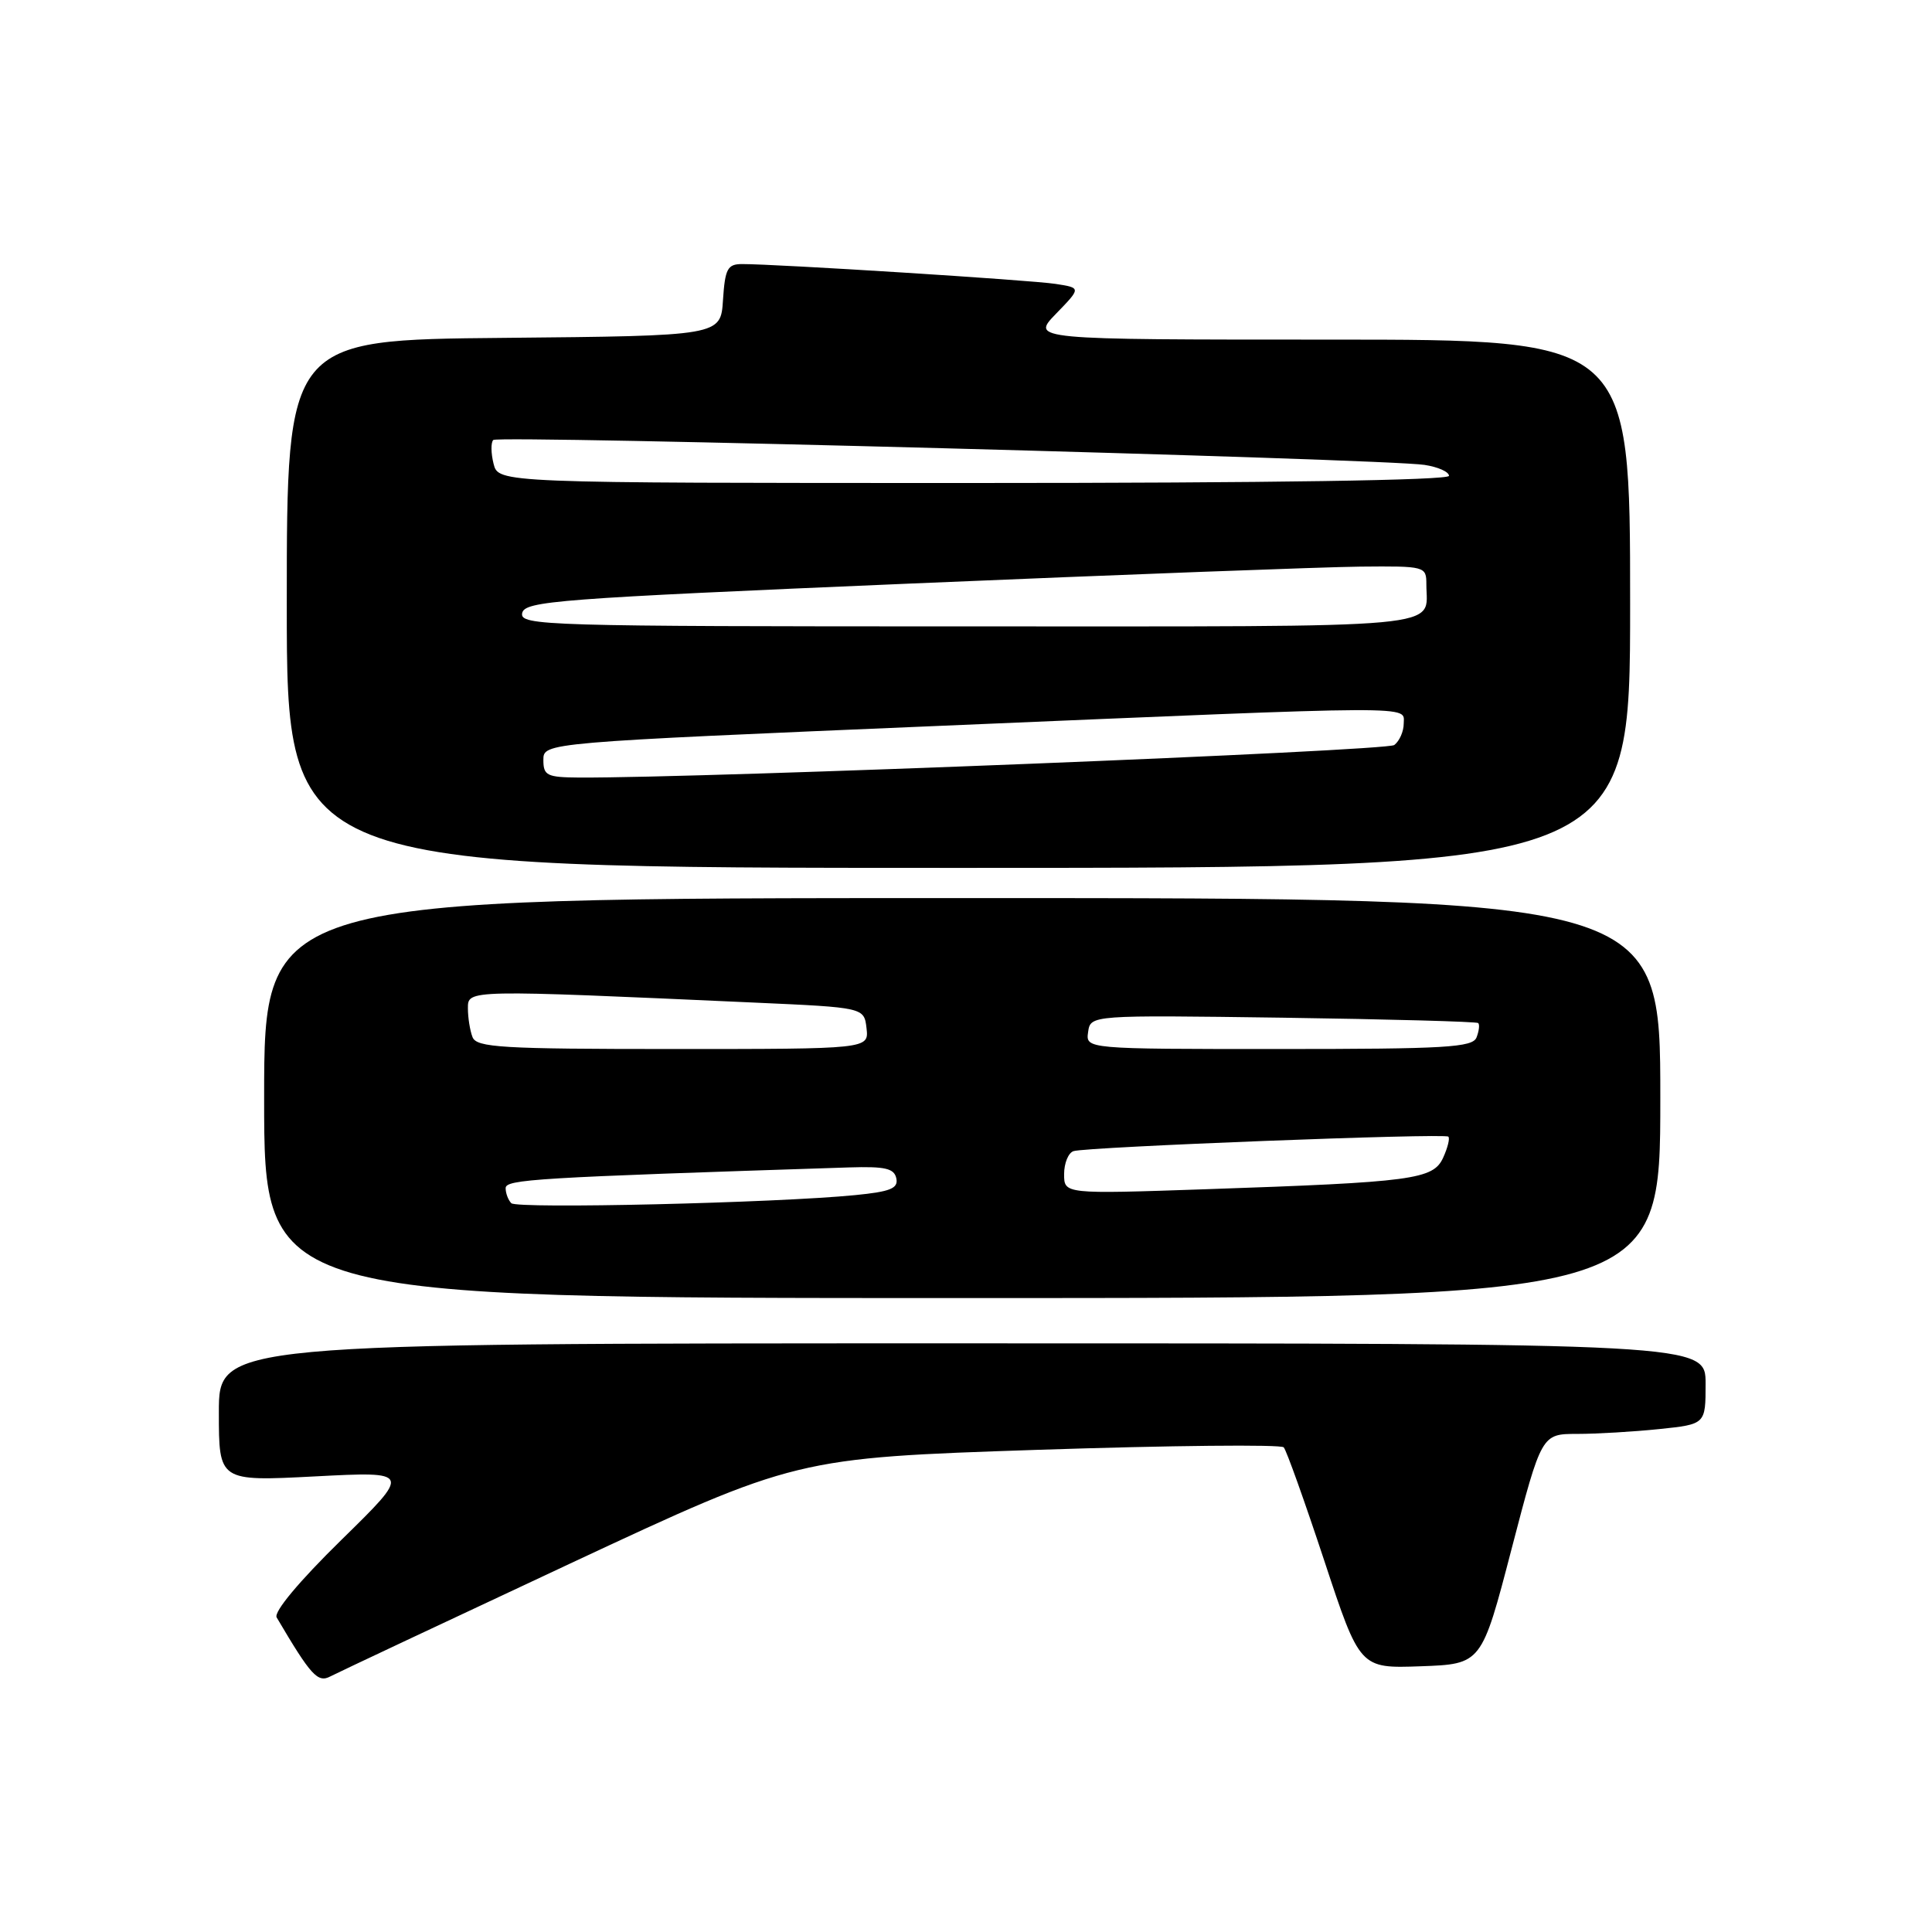 <?xml version="1.0" encoding="UTF-8" standalone="no"?>
<!DOCTYPE svg PUBLIC "-//W3C//DTD SVG 1.1//EN" "http://www.w3.org/Graphics/SVG/1.1/DTD/svg11.dtd" >
<svg xmlns="http://www.w3.org/2000/svg" xmlns:xlink="http://www.w3.org/1999/xlink" version="1.1" viewBox="0 0 256 256">
 <g >
 <path fill="currentColor"
d=" M 75.50 207.20 C 105.50 193.18 105.50 193.18 137.48 192.11 C 155.06 191.53 169.74 191.38 170.10 191.78 C 170.46 192.17 172.87 198.93 175.47 206.79 C 180.19 221.08 180.19 221.08 188.25 220.79 C 196.32 220.50 196.32 220.50 200.29 205.25 C 204.27 190.00 204.27 190.00 208.99 190.00 C 211.58 190.00 216.47 189.71 219.85 189.36 C 226.00 188.72 226.00 188.72 226.00 183.36 C 226.00 178.00 226.00 178.00 127.50 178.00 C 29.00 178.00 29.00 178.00 29.00 187.15 C 29.00 196.29 29.00 196.29 41.75 195.63 C 54.50 194.97 54.50 194.97 45.23 204.05 C 39.61 209.56 36.24 213.60 36.66 214.32 C 41.21 222.04 42.10 223.02 43.78 222.13 C 44.72 221.64 59.00 214.92 75.50 207.20 Z  M 220.00 145.50 C 220.00 119.00 220.00 119.00 127.50 119.00 C 35.00 119.00 35.00 119.00 35.00 145.50 C 35.00 172.00 35.00 172.00 127.50 172.00 C 220.00 172.00 220.00 172.00 220.00 145.50 Z  M 216.00 80.00 C 216.00 45.00 216.00 45.00 176.30 45.00 C 136.61 45.00 136.61 45.00 139.93 41.57 C 143.26 38.14 143.26 38.14 139.88 37.62 C 136.63 37.11 102.81 34.98 98.30 34.99 C 96.40 35.00 96.07 35.62 95.80 39.75 C 95.50 44.50 95.50 44.50 66.75 44.77 C 38.00 45.03 38.00 45.03 38.00 80.02 C 38.00 115.00 38.00 115.00 127.00 115.00 C 216.00 115.00 216.00 115.00 216.00 80.00 Z  M 67.75 159.43 C 67.34 159.01 67.00 158.12 67.00 157.44 C 67.00 156.27 70.85 156.04 112.47 154.69 C 117.30 154.54 118.49 154.81 118.77 156.15 C 119.04 157.47 117.99 157.90 113.30 158.36 C 102.77 159.40 68.51 160.20 67.75 159.43 Z  M 141.00 155.58 C 141.00 154.13 141.56 152.75 142.25 152.53 C 143.98 151.97 191.40 150.13 191.91 150.61 C 192.14 150.82 191.83 152.07 191.23 153.39 C 189.91 156.29 187.28 156.64 159.75 157.58 C 141.00 158.22 141.00 158.22 141.00 155.58 Z  M 62.61 137.42 C 62.27 136.55 62.00 134.83 62.00 133.60 C 62.00 131.12 61.81 131.13 100.00 132.85 C 114.50 133.50 114.50 133.50 114.82 136.25 C 115.13 139.00 115.13 139.00 89.17 139.00 C 66.42 139.00 63.14 138.80 62.61 137.42 Z  M 144.18 136.75 C 144.50 134.50 144.50 134.50 170.00 134.85 C 184.03 135.05 195.67 135.37 195.87 135.56 C 196.08 135.76 195.98 136.61 195.65 137.46 C 195.14 138.79 191.61 139.00 169.46 139.00 C 143.86 139.00 143.86 139.00 144.18 136.75 Z  M 72.00 100.70 C 72.00 98.40 72.00 98.40 124.75 96.17 C 188.96 93.45 186.00 93.47 186.00 95.88 C 186.00 96.91 185.44 98.19 184.75 98.72 C 183.72 99.51 93.30 103.11 76.75 103.03 C 72.47 103.00 72.00 102.77 72.00 100.70 Z  M 69.19 81.25 C 69.50 79.64 73.75 79.32 120.51 77.33 C 148.56 76.14 175.44 75.13 180.25 75.08 C 188.86 75.00 189.00 75.04 189.00 77.42 C 189.00 83.39 193.28 83.00 128.32 83.00 C 72.22 83.00 68.87 82.90 69.19 81.25 Z  M 65.40 61.45 C 65.05 60.05 65.03 58.64 65.36 58.30 C 66.01 57.65 183.38 60.79 188.75 61.60 C 190.54 61.87 192.00 62.52 192.00 63.05 C 192.00 63.64 168.35 64.00 129.02 64.00 C 66.04 64.00 66.04 64.00 65.40 61.45 Z "/>
</g>
</svg>